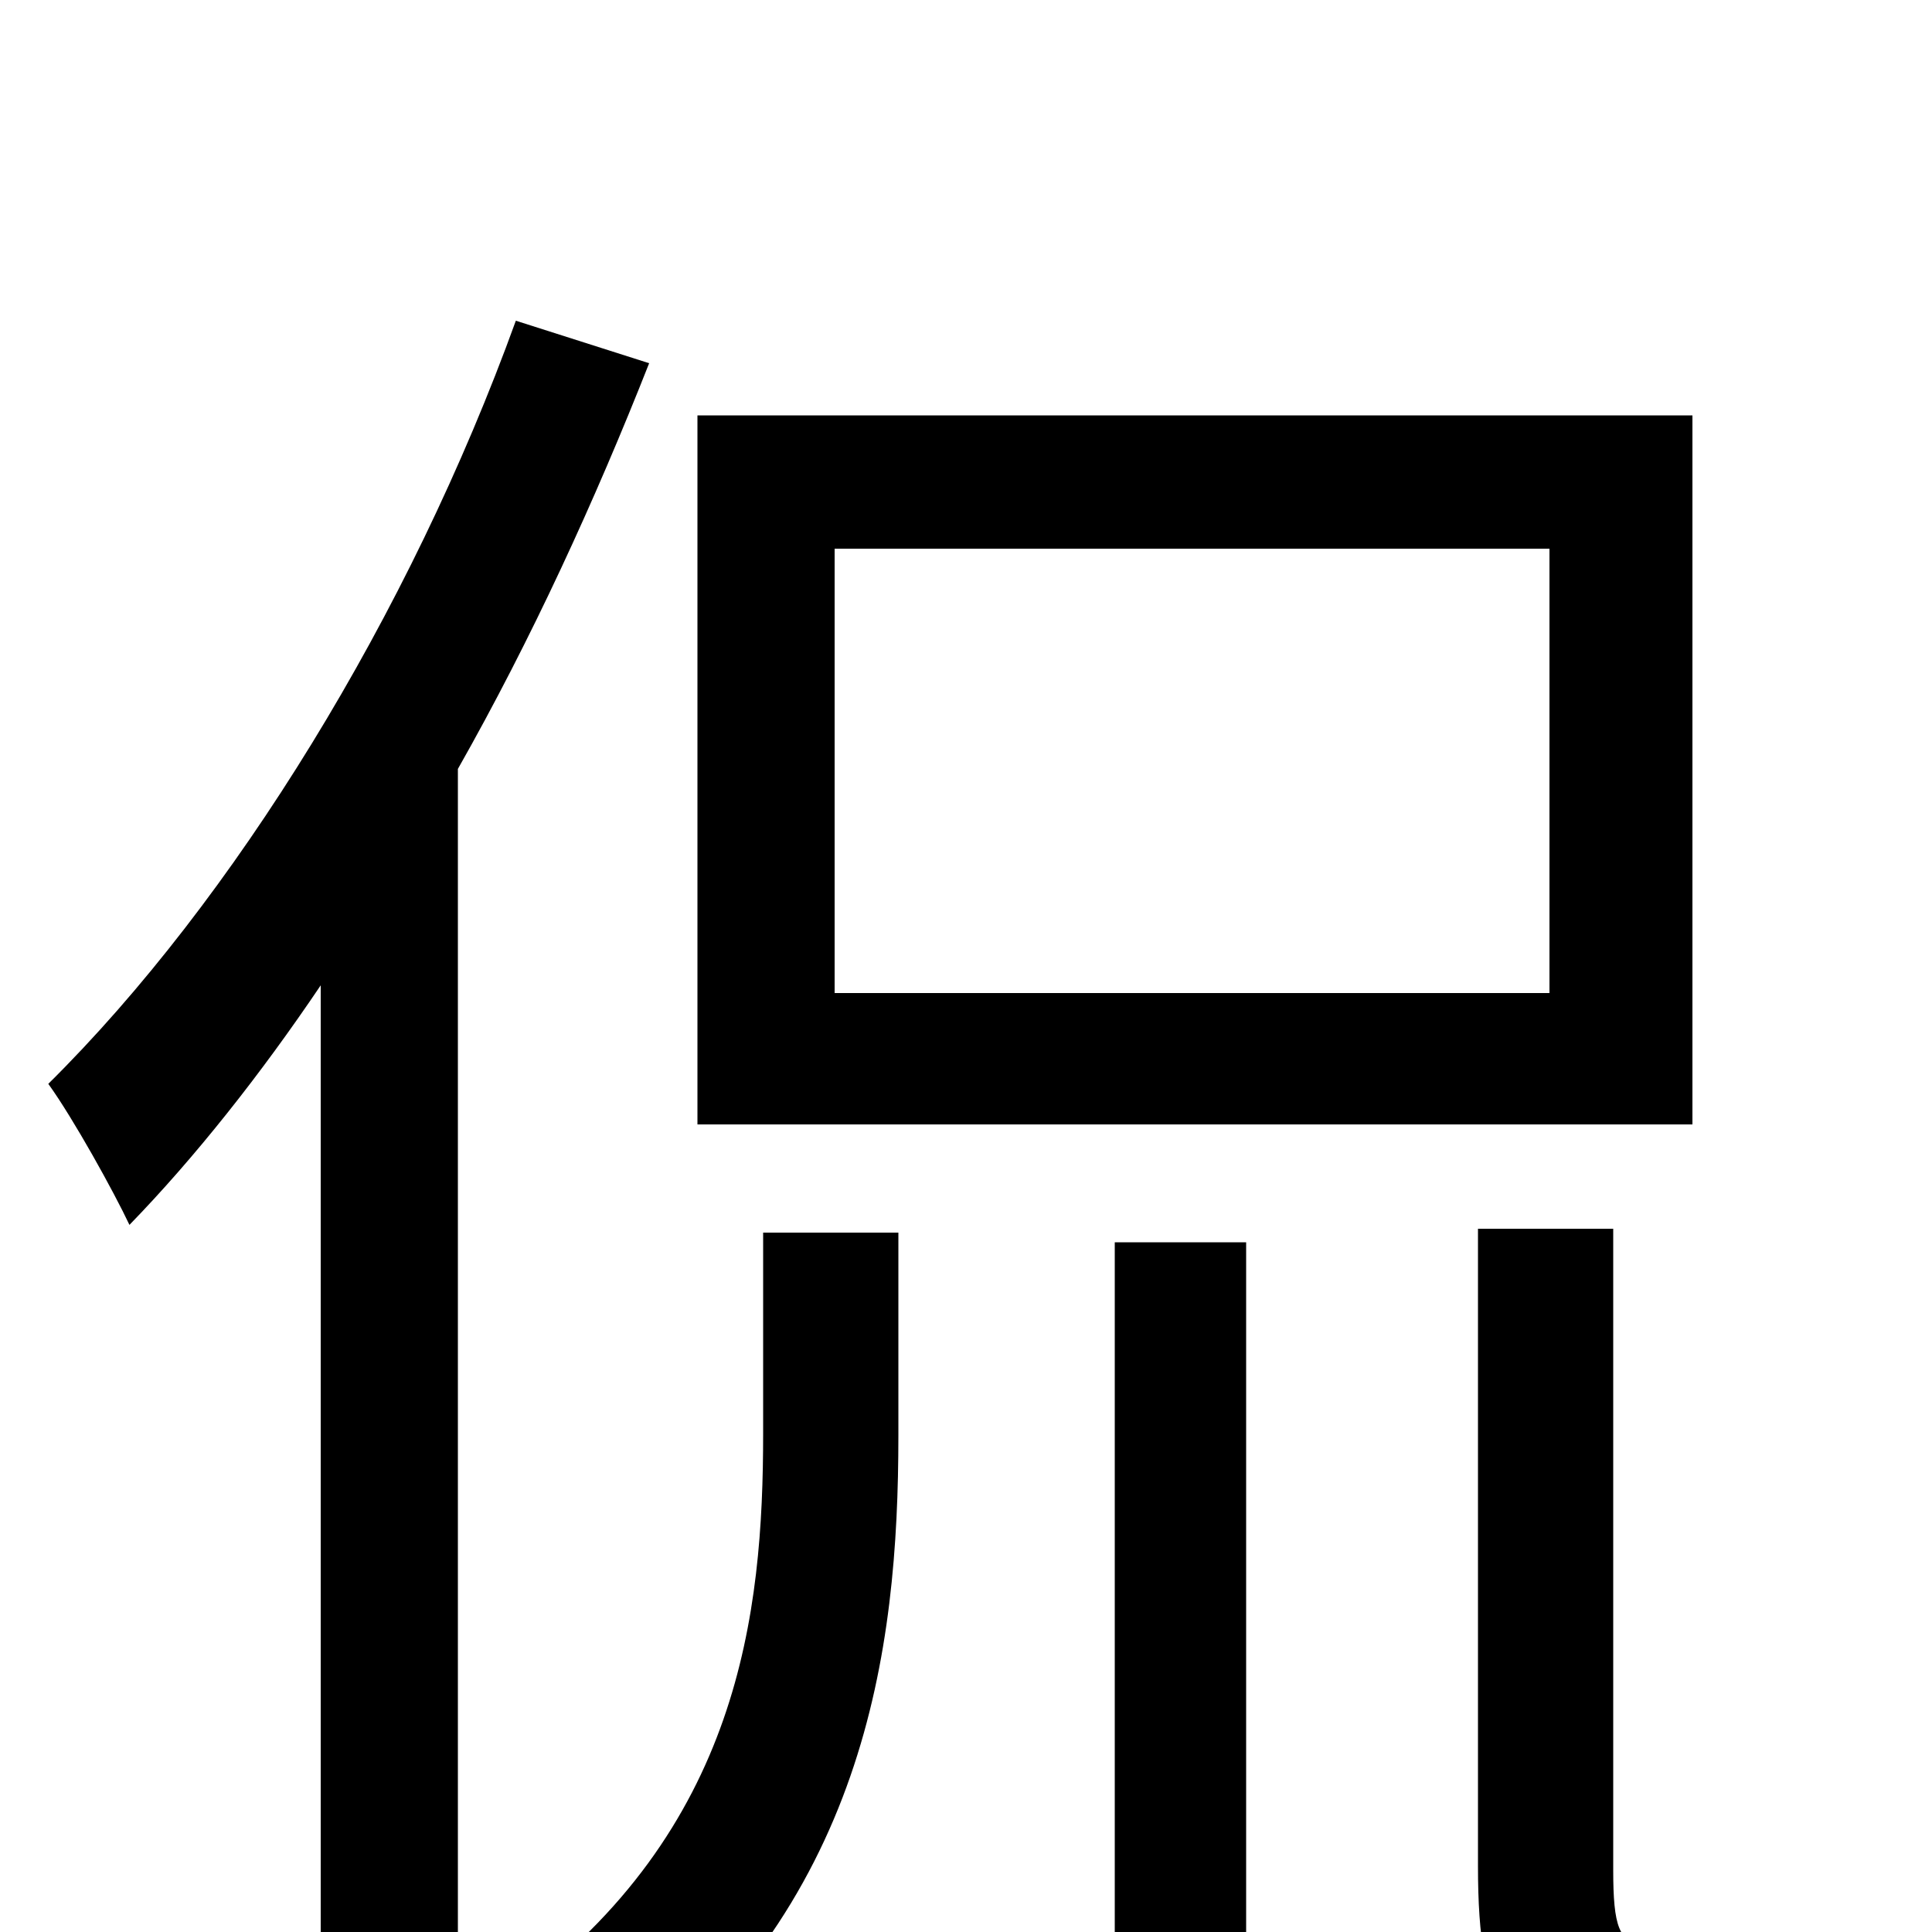 <svg xmlns="http://www.w3.org/2000/svg" viewBox="0 -1000 1000 1000">
	<path fill="#000000" d="M802 -486H432V-716H802ZM876 -785H361V-418H876ZM267 -834C212 -682 121 -534 25 -439C38 -421 59 -383 67 -366C101 -401 135 -444 166 -490V76H237V-602C275 -669 308 -741 336 -812ZM395 -258C395 -165 383 -53 266 33C282 44 306 69 317 86C448 -13 465 -145 465 -257V-362H395ZM577 45H645V-357H577ZM851 6C838 6 835 -3 835 -32V-364H765V-34C765 40 780 67 847 67H911C930 67 950 67 961 63C958 46 957 20 955 2C943 5 923 6 911 6Z"/>
</svg>